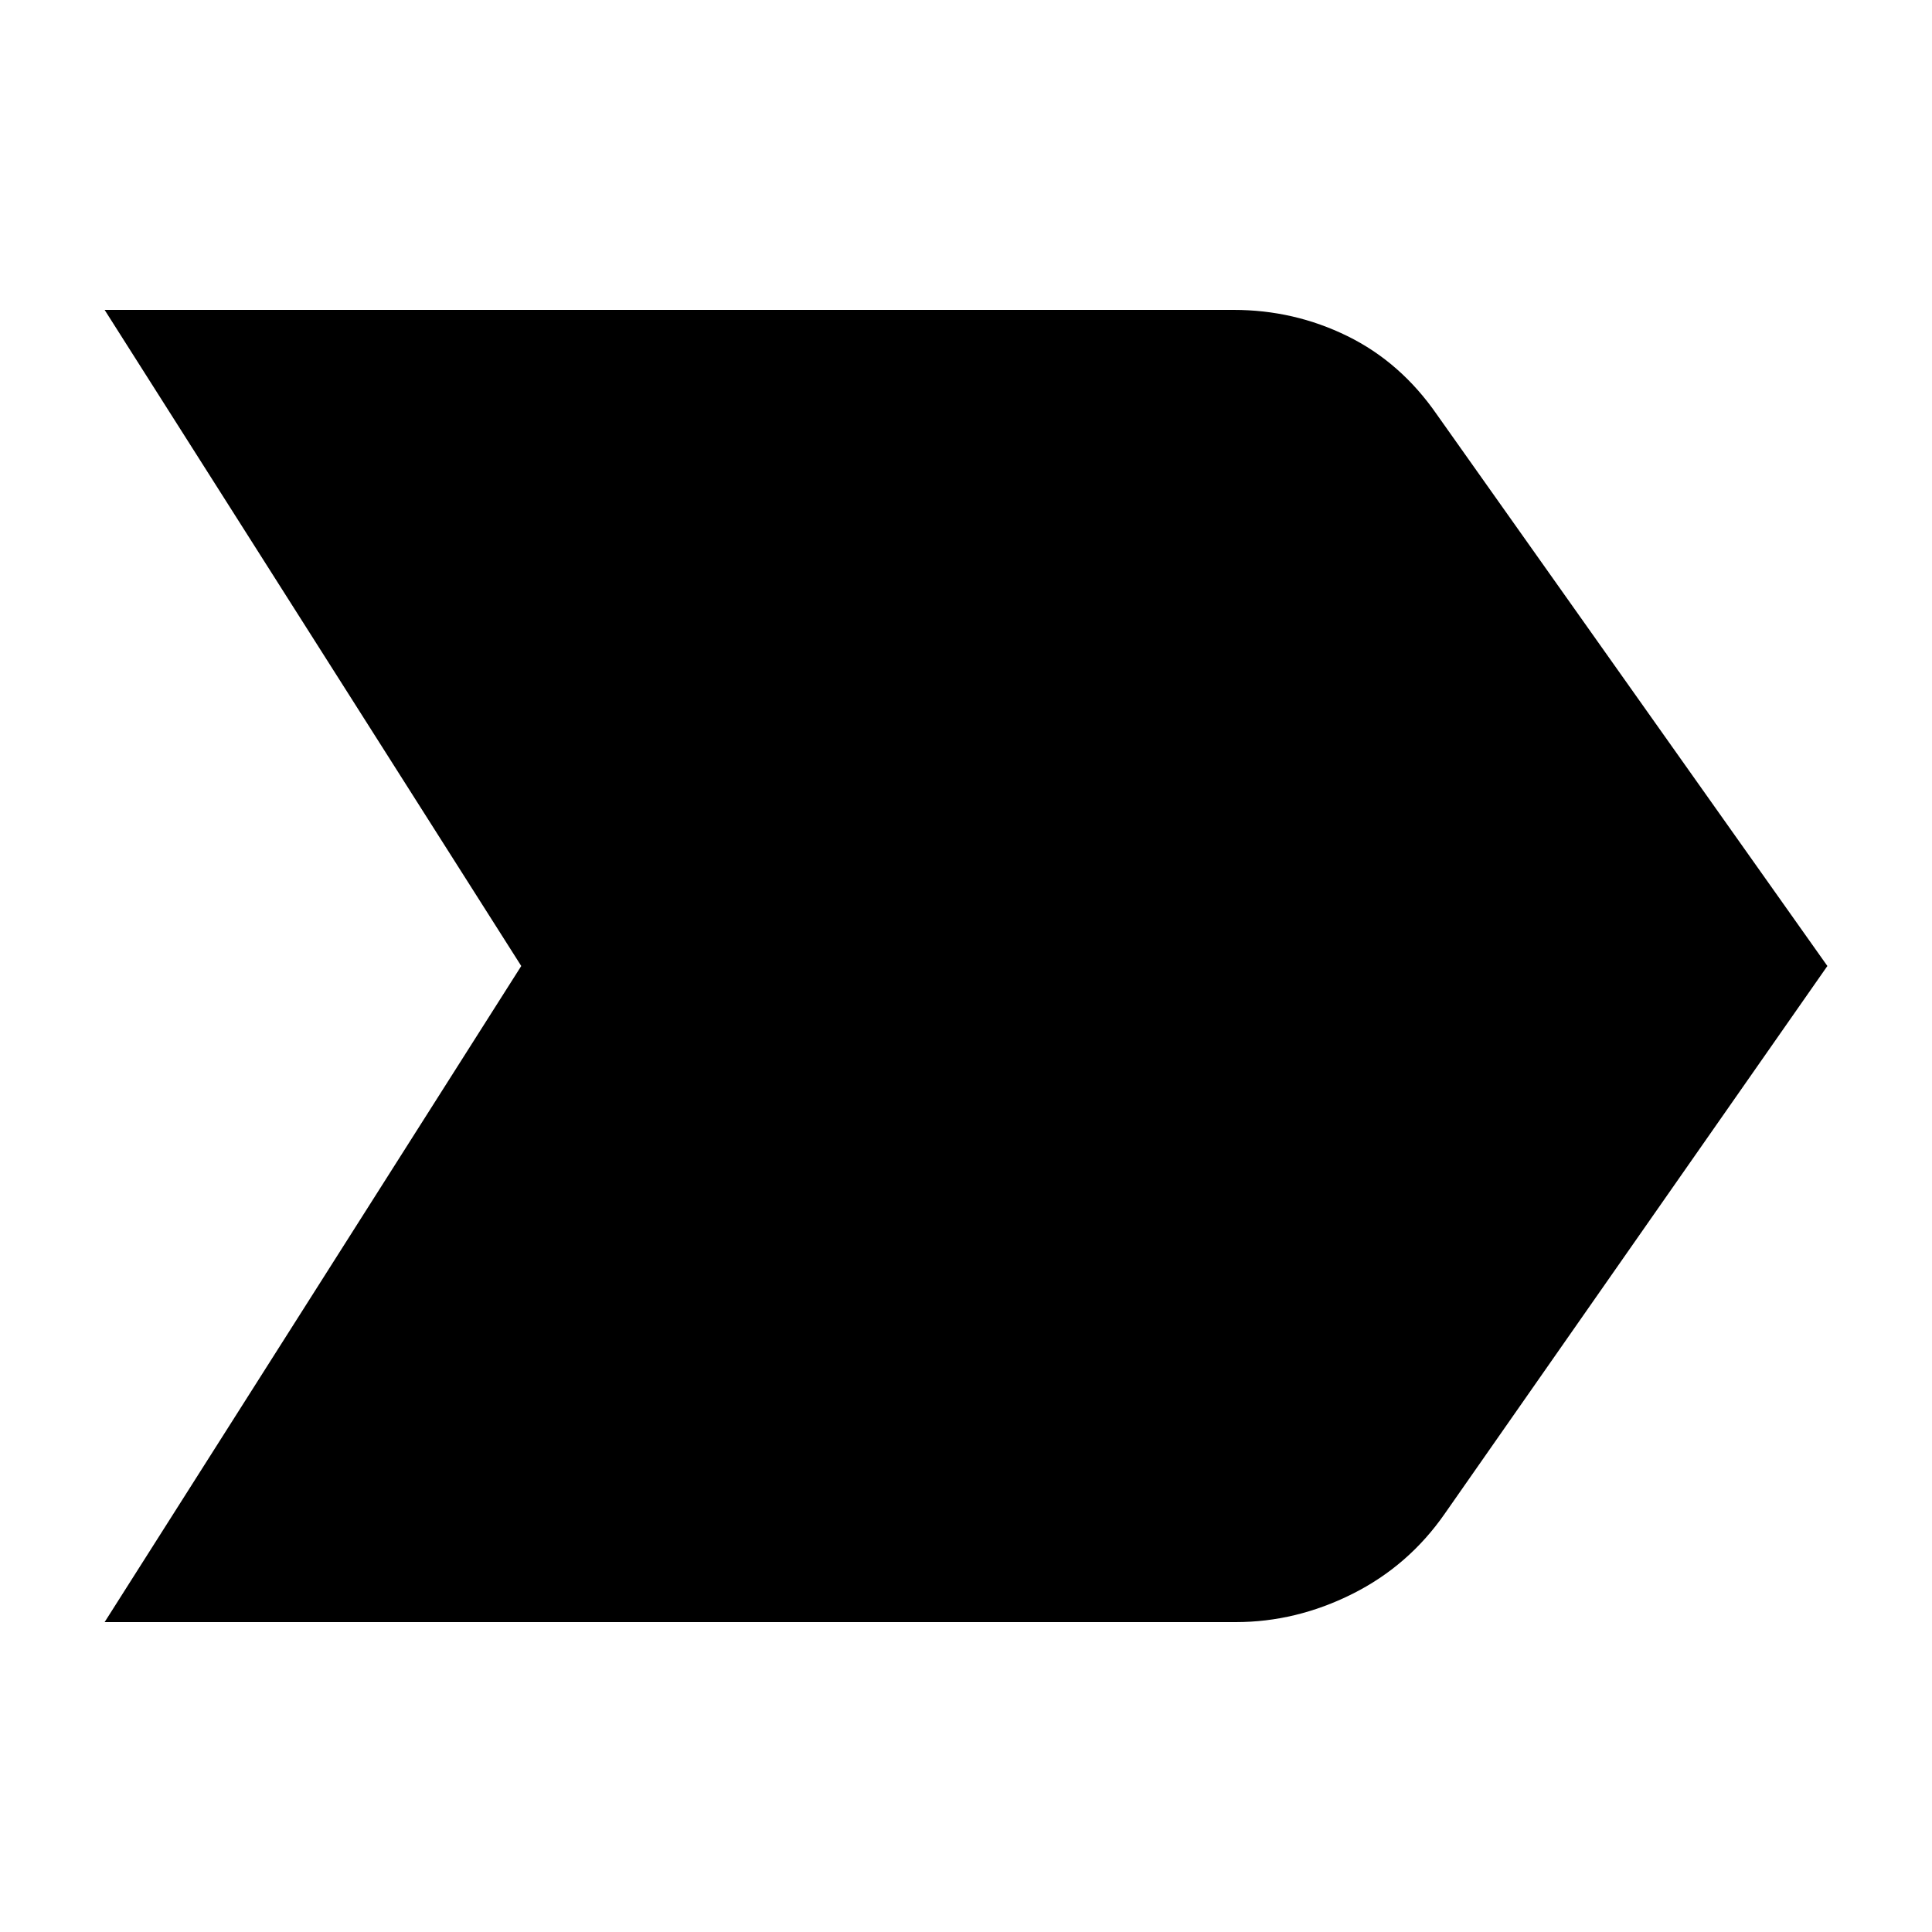 <svg xmlns="http://www.w3.org/2000/svg" height="20" width="20"><path d="M1.083 16.792 5.396 10 1.083 3.208h11.688q.625 0 1.177.271t.927.813L18.917 10l-3.959 5.667q-.375.541-.958.833-.583.292-1.208.292Z"/></svg>